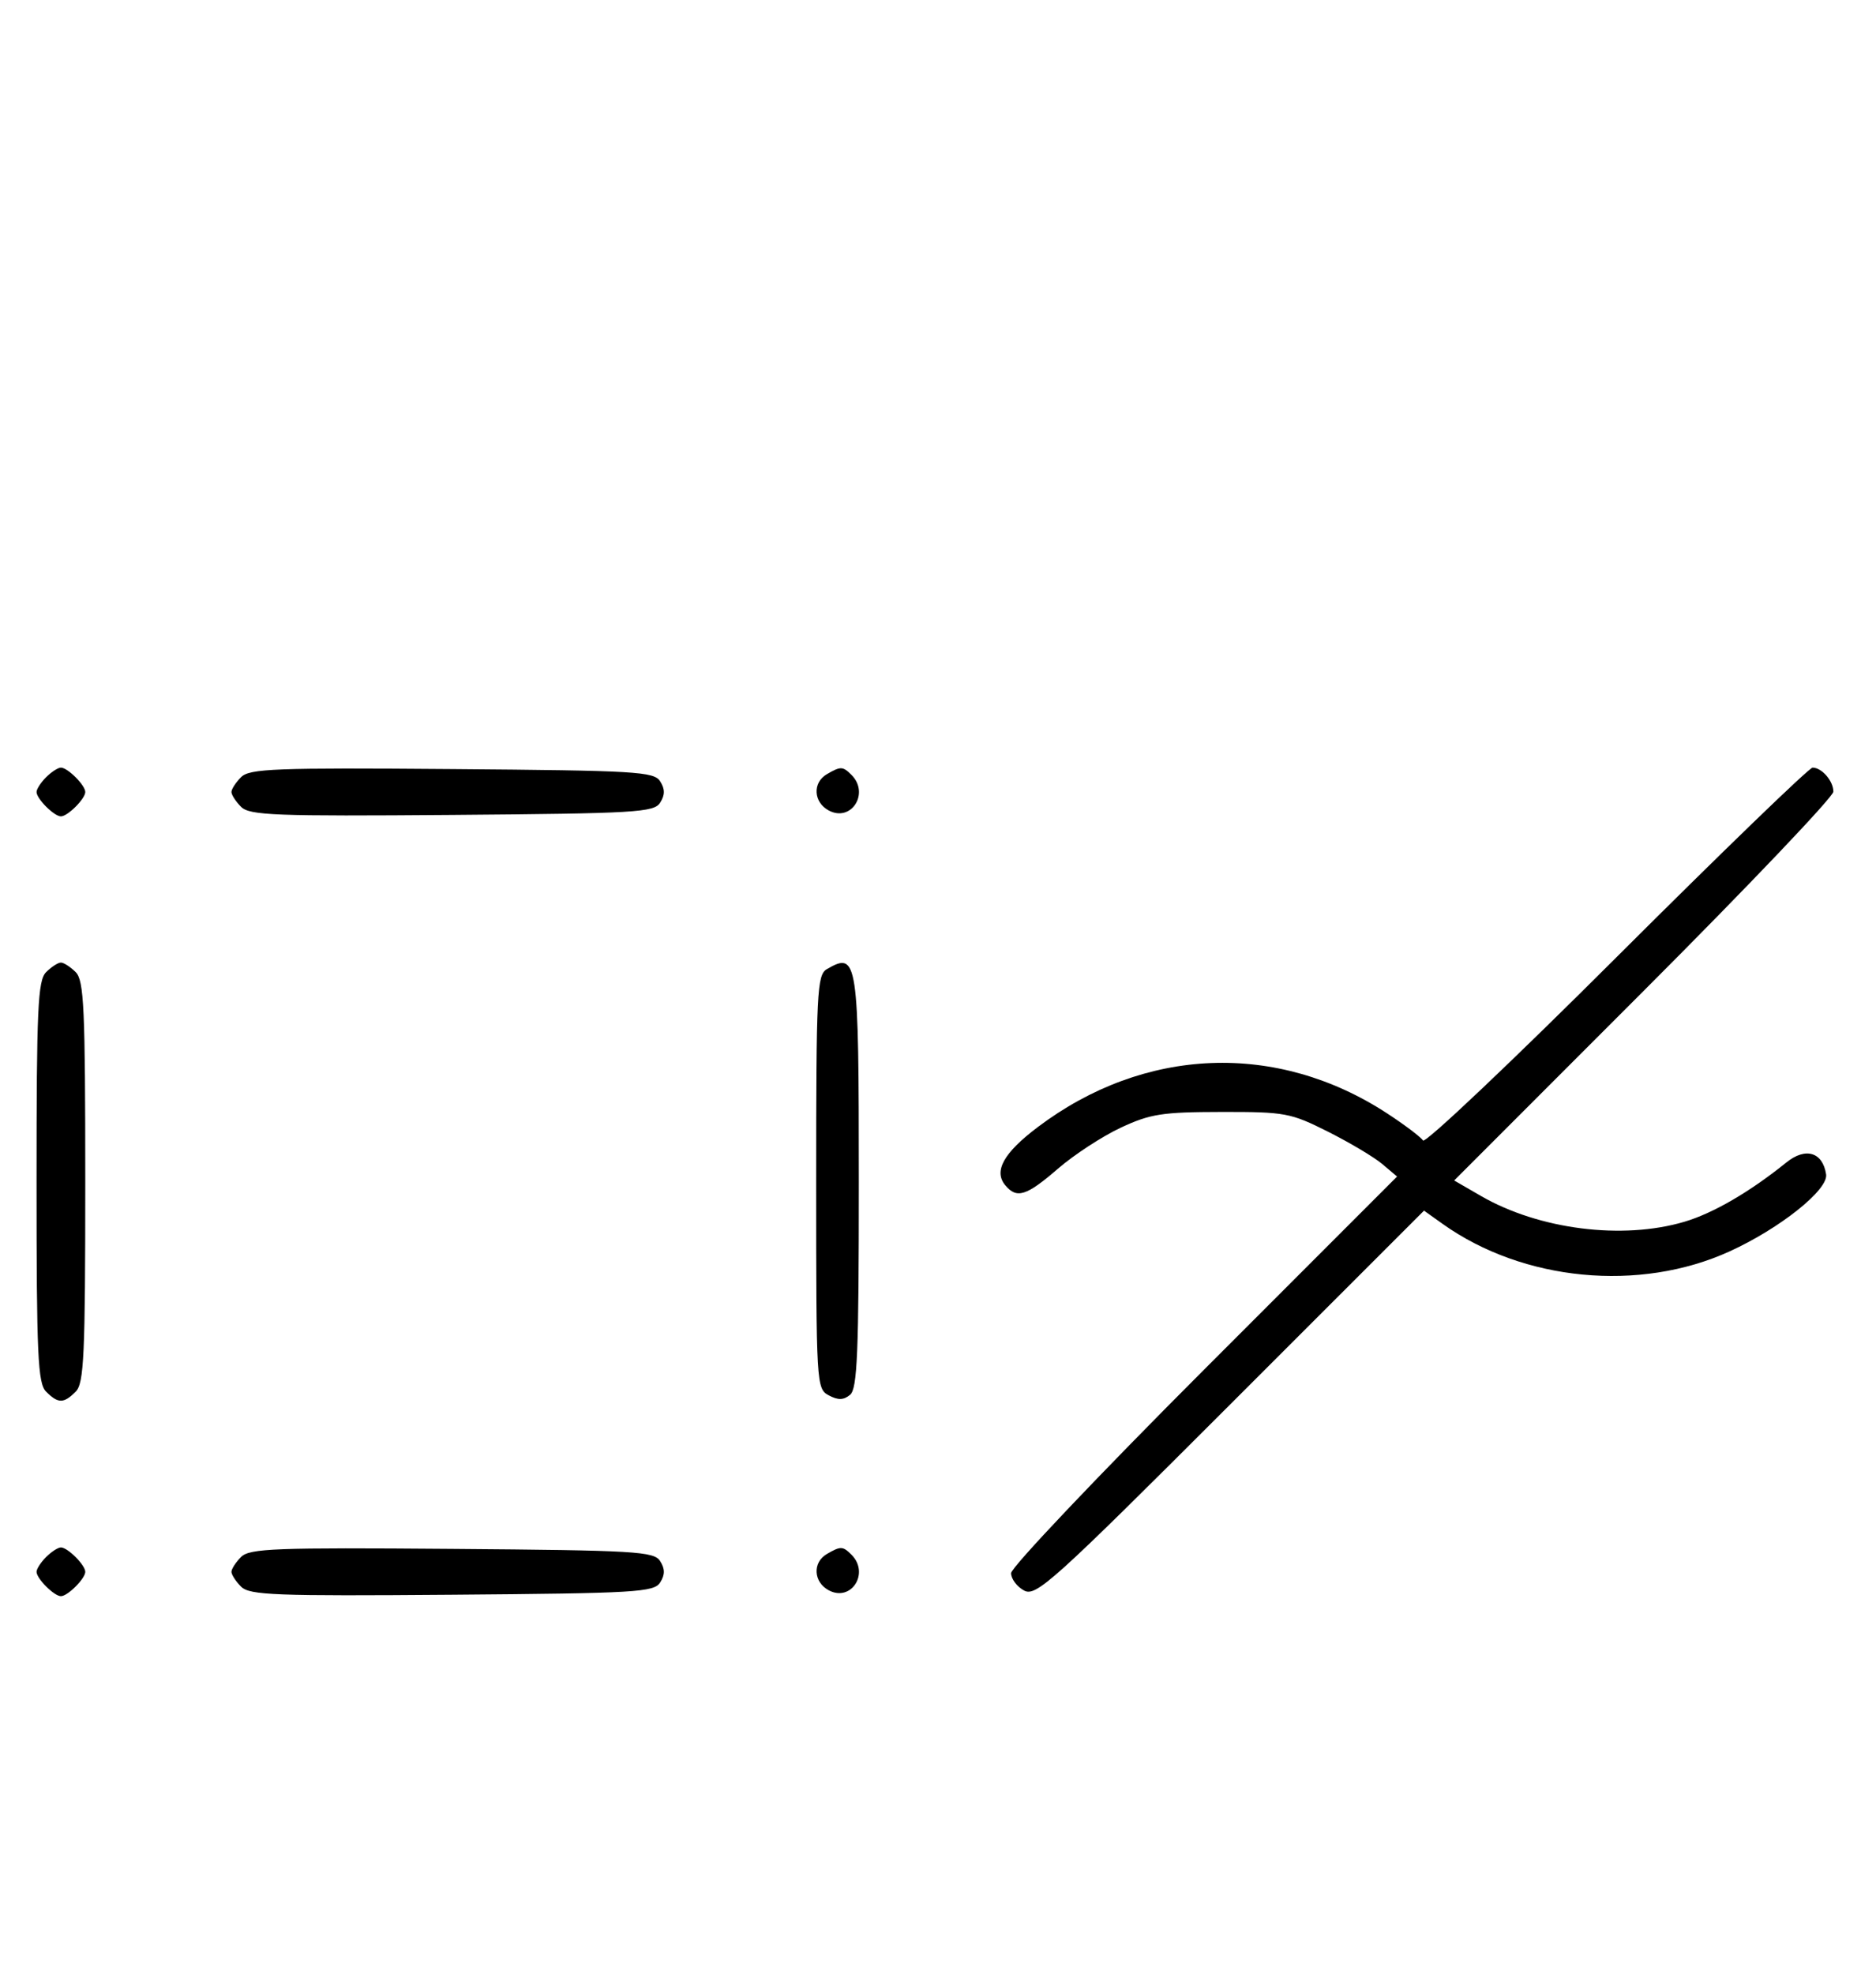 <svg xmlns="http://www.w3.org/2000/svg" width="308" height="324" viewBox="0 0 308 324" version="1.1">
	<path d="M 7.571 127.571 C 6.707 128.436, 6 129.529, 6 130 C 6 131.111, 8.889 134, 10 134 C 11.111 134, 14 131.111, 14 130 C 14 128.889, 11.111 126, 10 126 C 9.529 126, 8.436 126.707, 7.571 127.571 M 39.585 127.558 C 38.713 128.430, 38 129.529, 38 130 C 38 130.471, 38.713 131.570, 39.585 132.442 C 40.978 133.835, 45.159 133.995, 74.226 133.763 C 104.452 133.523, 107.377 133.350, 108.386 131.750 C 109.191 130.474, 109.191 129.526, 108.386 128.250 C 107.377 126.650, 104.452 126.477, 74.226 126.237 C 45.159 126.005, 40.978 126.165, 39.585 127.558 M 135.750 127.080 C 133.372 128.465, 133.542 131.685, 136.064 133.034 C 139.753 135.008, 142.819 130.219, 139.800 127.200 C 138.367 125.767, 138.022 125.757, 135.750 127.080 M 265.411 157.105 C 248.271 174.213, 233.968 187.757, 233.626 187.203 C 233.284 186.650, 230.640 184.652, 227.752 182.764 C 209.652 170.933, 187.885 171.786, 170.367 185.013 C 164.776 189.234, 163.108 192.220, 165.040 194.548 C 166.922 196.816, 168.513 196.317, 173.689 191.835 C 176.335 189.545, 180.975 186.515, 184 185.102 C 188.850 182.837, 190.802 182.532, 200.521 182.517 C 210.979 182.501, 211.873 182.666, 218.021 185.753 C 221.584 187.543, 225.596 189.932, 226.934 191.063 L 229.369 193.119 197.684 224.815 C 180.258 242.248, 166 257.281, 166 258.221 C 166 259.161, 166.961 260.444, 168.136 261.073 C 170.102 262.125, 172.801 259.688, 202.033 230.467 L 233.794 198.717 236.847 200.891 C 250.080 210.314, 269.189 212.144, 283.968 205.405 C 292.229 201.637, 300.186 195.294, 299.809 192.775 C 299.261 189.106, 296.443 188.256, 293.286 190.806 C 287.320 195.624, 281.292 199.132, 276.568 200.535 C 266.393 203.558, 252.671 201.820, 243.123 196.298 L 238.745 193.766 269.873 162.627 C 286.993 145.501, 301 130.793, 301 129.944 C 301 128.192, 299.103 126, 297.587 126 C 297.029 126, 282.550 139.997, 265.411 157.105 M 7.571 159.571 C 6.207 160.936, 6 165.463, 6 194 C 6 222.537, 6.207 227.064, 7.571 228.429 C 9.545 230.402, 10.455 230.402, 12.429 228.429 C 13.793 227.064, 14 222.537, 14 194 C 14 165.463, 13.793 160.936, 12.429 159.571 C 11.564 158.707, 10.471 158, 10 158 C 9.529 158, 8.436 158.707, 7.571 159.571 M 135.750 159.080 C 134.138 160.019, 134 162.769, 134 194.015 C 134 227.256, 134.041 227.952, 136.064 229.034 C 137.596 229.854, 138.498 229.832, 139.564 228.947 C 140.760 227.954, 141 222.127, 141 194.078 C 141 157.363, 140.815 156.130, 135.750 159.080 M 7.571 255.571 C 6.707 256.436, 6 257.529, 6 258 C 6 259.111, 8.889 262, 10 262 C 11.111 262, 14 259.111, 14 258 C 14 256.889, 11.111 254, 10 254 C 9.529 254, 8.436 254.707, 7.571 255.571 M 39.585 255.558 C 38.713 256.430, 38 257.529, 38 258 C 38 258.471, 38.713 259.570, 39.585 260.442 C 40.978 261.835, 45.159 261.995, 74.226 261.763 C 104.452 261.523, 107.377 261.350, 108.386 259.750 C 109.191 258.474, 109.191 257.526, 108.386 256.250 C 107.377 254.650, 104.452 254.477, 74.226 254.237 C 45.159 254.005, 40.978 254.165, 39.585 255.558 M 135.750 255.080 C 133.372 256.465, 133.542 259.685, 136.064 261.034 C 139.753 263.008, 142.819 258.219, 139.800 255.200 C 138.367 253.767, 138.022 253.757, 135.750 255.080 " stroke="none" fill="black" fill-rule="evenodd"/>
</svg>